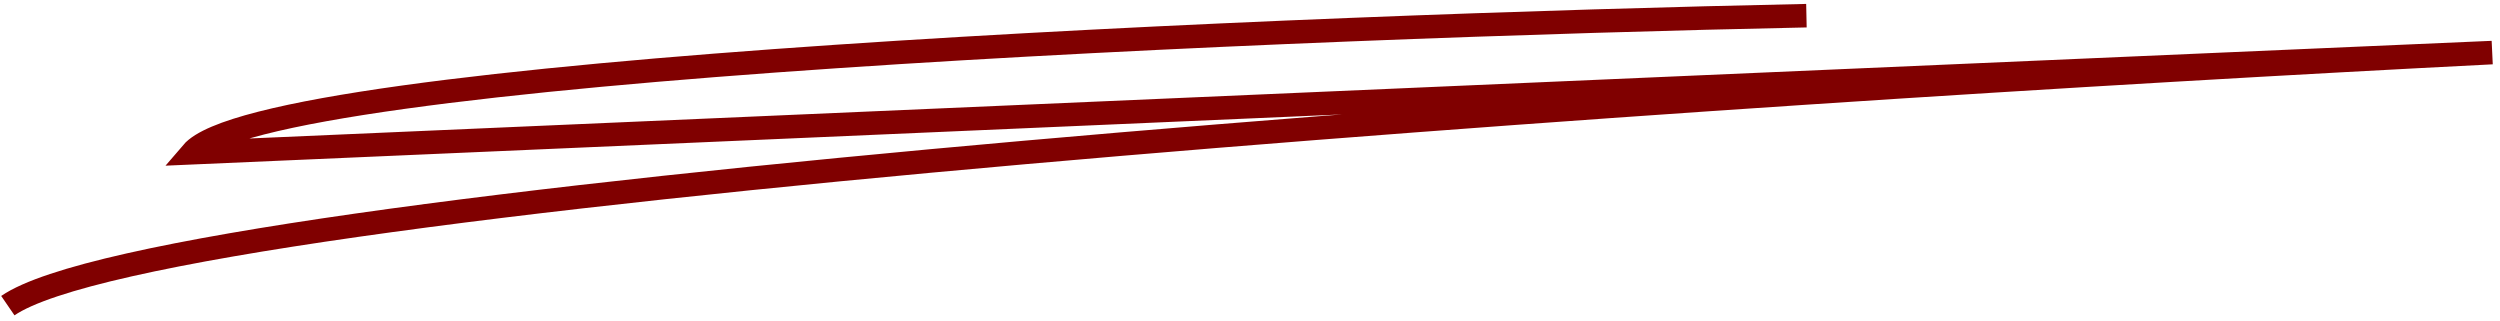 <svg width="319" height="41" viewBox="0 0 319 41" fill="none" xmlns="http://www.w3.org/2000/svg">
<path d="M230.5 2C165.667 3.345 33.7 8.727 24.5 19.491L318 6.709C220.833 11.642 21.4 25.007 1 39" stroke="#800000" stroke-width="3"/>
</svg>
